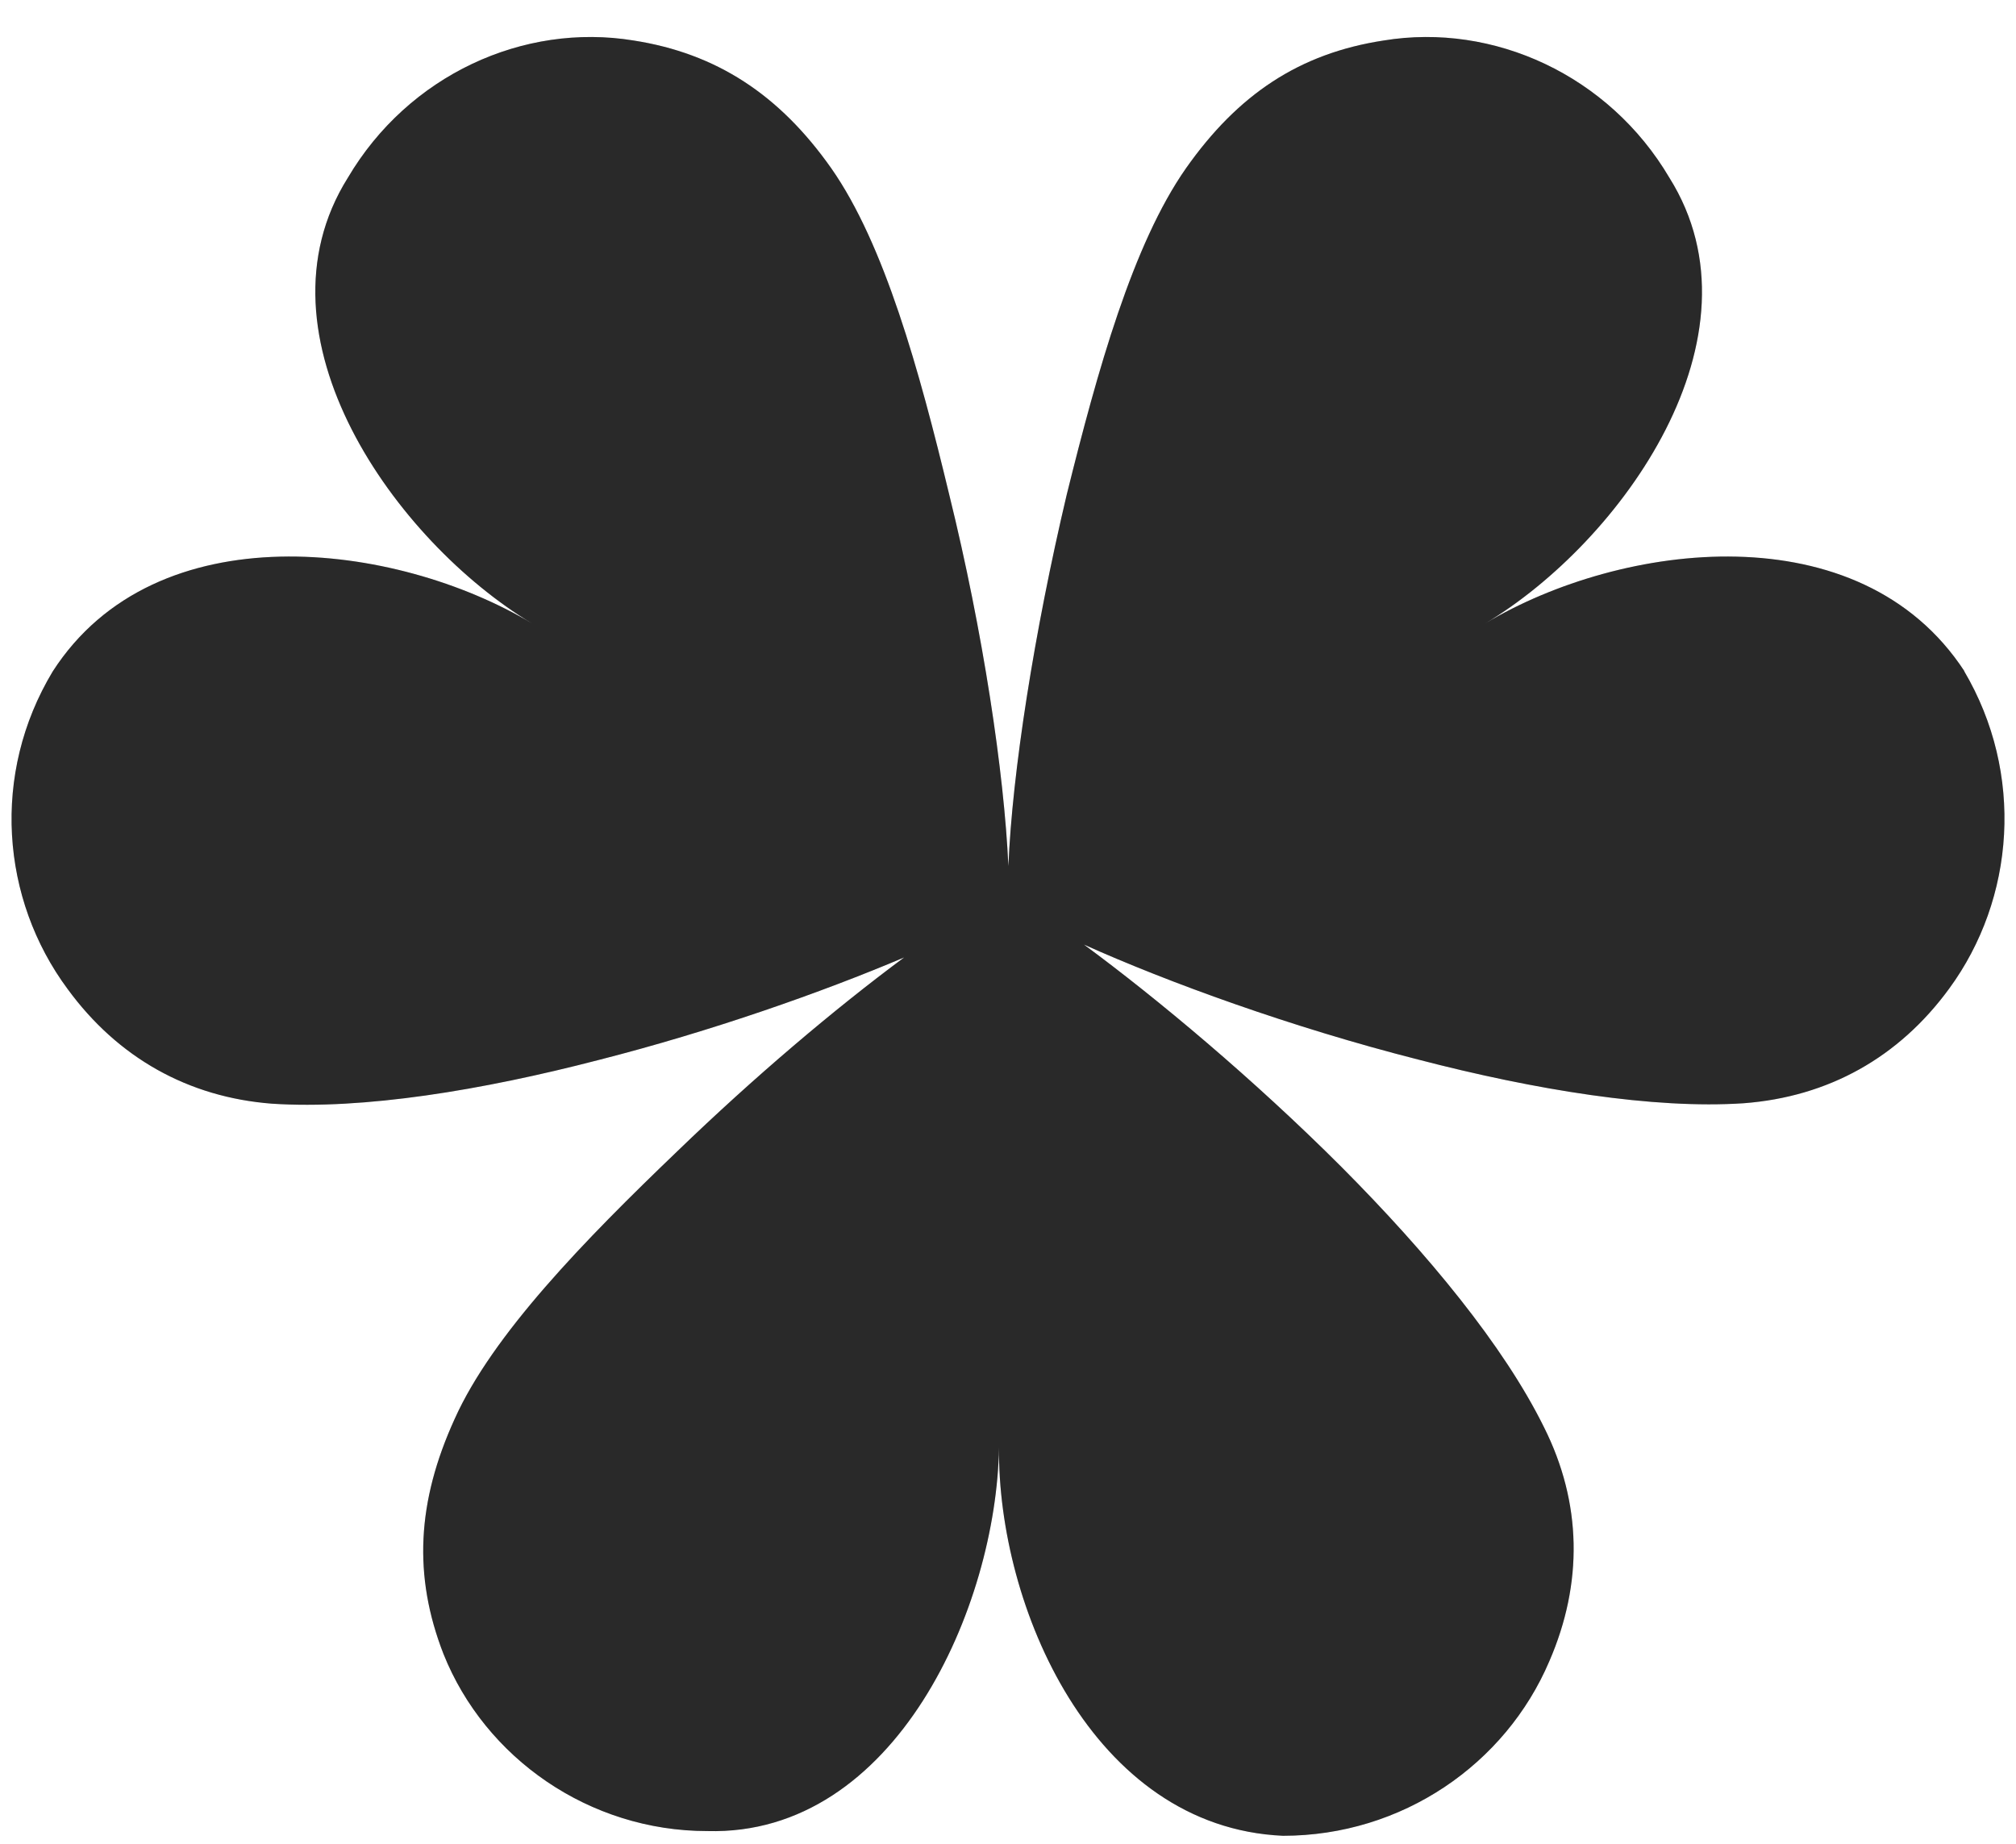 <svg width="47" height="43" viewBox="0 0 47 43" fill="none" xmlns="http://www.w3.org/2000/svg">
<path d="M45.8 15.654C43.359 11.914 37.8 12.634 34.63 14.534C37.8 12.634 41.239 7.844 38.919 4.144C37.51 1.754 34.819 0.524 32.26 0.944C30.29 1.244 28.86 2.204 27.649 3.924C26.41 5.694 25.59 8.624 24.869 11.534C24.11 14.744 23.599 18.014 23.509 20.194C23.41 18.014 22.919 14.734 22.13 11.534C21.43 8.624 20.619 5.694 19.38 3.924C18.169 2.204 16.7 1.244 14.77 0.944C12.2 0.524 9.52 1.754 8.11 4.144C5.79 7.844 9.24 12.634 12.399 14.534C9.23 12.634 3.64 11.914 1.23 15.654C-0.21 18.044 0.02 20.964 1.579 23.064C2.749 24.664 4.39 25.584 6.34 25.734C8.47 25.874 11.229 25.424 13.96 24.714C16.59 24.044 19.169 23.134 21.079 22.324C19.459 23.524 17.57 25.124 15.79 26.844C13.62 28.924 11.479 31.124 10.6 33.084C9.72 35.014 9.63 36.744 10.339 38.564C11.309 40.994 13.739 42.694 16.489 42.694C20.89 42.814 23.23 37.444 23.29 33.754C23.259 37.444 25.459 42.604 29.91 42.804C32.69 42.804 35.099 41.134 36.12 38.734C36.91 36.914 36.88 35.044 35.999 33.284C35.059 31.374 33.27 29.214 31.279 27.214C29.23 25.164 26.98 23.284 25.27 22.024C27.23 22.904 30.11 23.954 33.059 24.704C35.789 25.414 38.55 25.864 40.65 25.724C42.63 25.574 44.27 24.654 45.44 23.054C46.98 20.954 47.2 18.034 45.789 15.644L45.8 15.654Z" fill="#333333"/>
<path d="M45.8 15.654C43.359 11.914 37.8 12.634 34.63 14.534C37.8 12.634 41.239 7.844 38.919 4.144C37.51 1.754 34.819 0.524 32.26 0.944C30.29 1.244 28.86 2.204 27.649 3.924C26.41 5.694 25.59 8.624 24.869 11.534C24.11 14.744 23.599 18.014 23.509 20.194C23.41 18.014 22.919 14.734 22.13 11.534C21.43 8.624 20.619 5.694 19.38 3.924C18.169 2.204 16.7 1.244 14.77 0.944C12.2 0.524 9.52 1.754 8.11 4.144C5.79 7.844 9.24 12.634 12.399 14.534C9.23 12.634 3.64 11.914 1.23 15.654C-0.21 18.044 0.02 20.964 1.579 23.064C2.749 24.664 4.39 25.584 6.34 25.734C8.47 25.874 11.229 25.424 13.96 24.714C16.59 24.044 19.169 23.134 21.079 22.324C19.459 23.524 17.57 25.124 15.79 26.844C13.62 28.924 11.479 31.124 10.6 33.084C9.72 35.014 9.63 36.744 10.339 38.564C11.309 40.994 13.739 42.694 16.489 42.694C20.89 42.814 23.23 37.444 23.29 33.754C23.259 37.444 25.459 42.604 29.91 42.804C32.69 42.804 35.099 41.134 36.12 38.734C36.91 36.914 36.88 35.044 35.999 33.284C35.059 31.374 33.27 29.214 31.279 27.214C29.23 25.164 26.98 23.284 25.27 22.024C27.23 22.904 30.11 23.954 33.059 24.704C35.789 25.414 38.55 25.864 40.65 25.724C42.63 25.574 44.27 24.654 45.44 23.054C46.98 20.954 47.2 18.034 45.789 15.644L45.8 15.654Z" fill="black" fill-opacity="0.2"/>
</svg>
